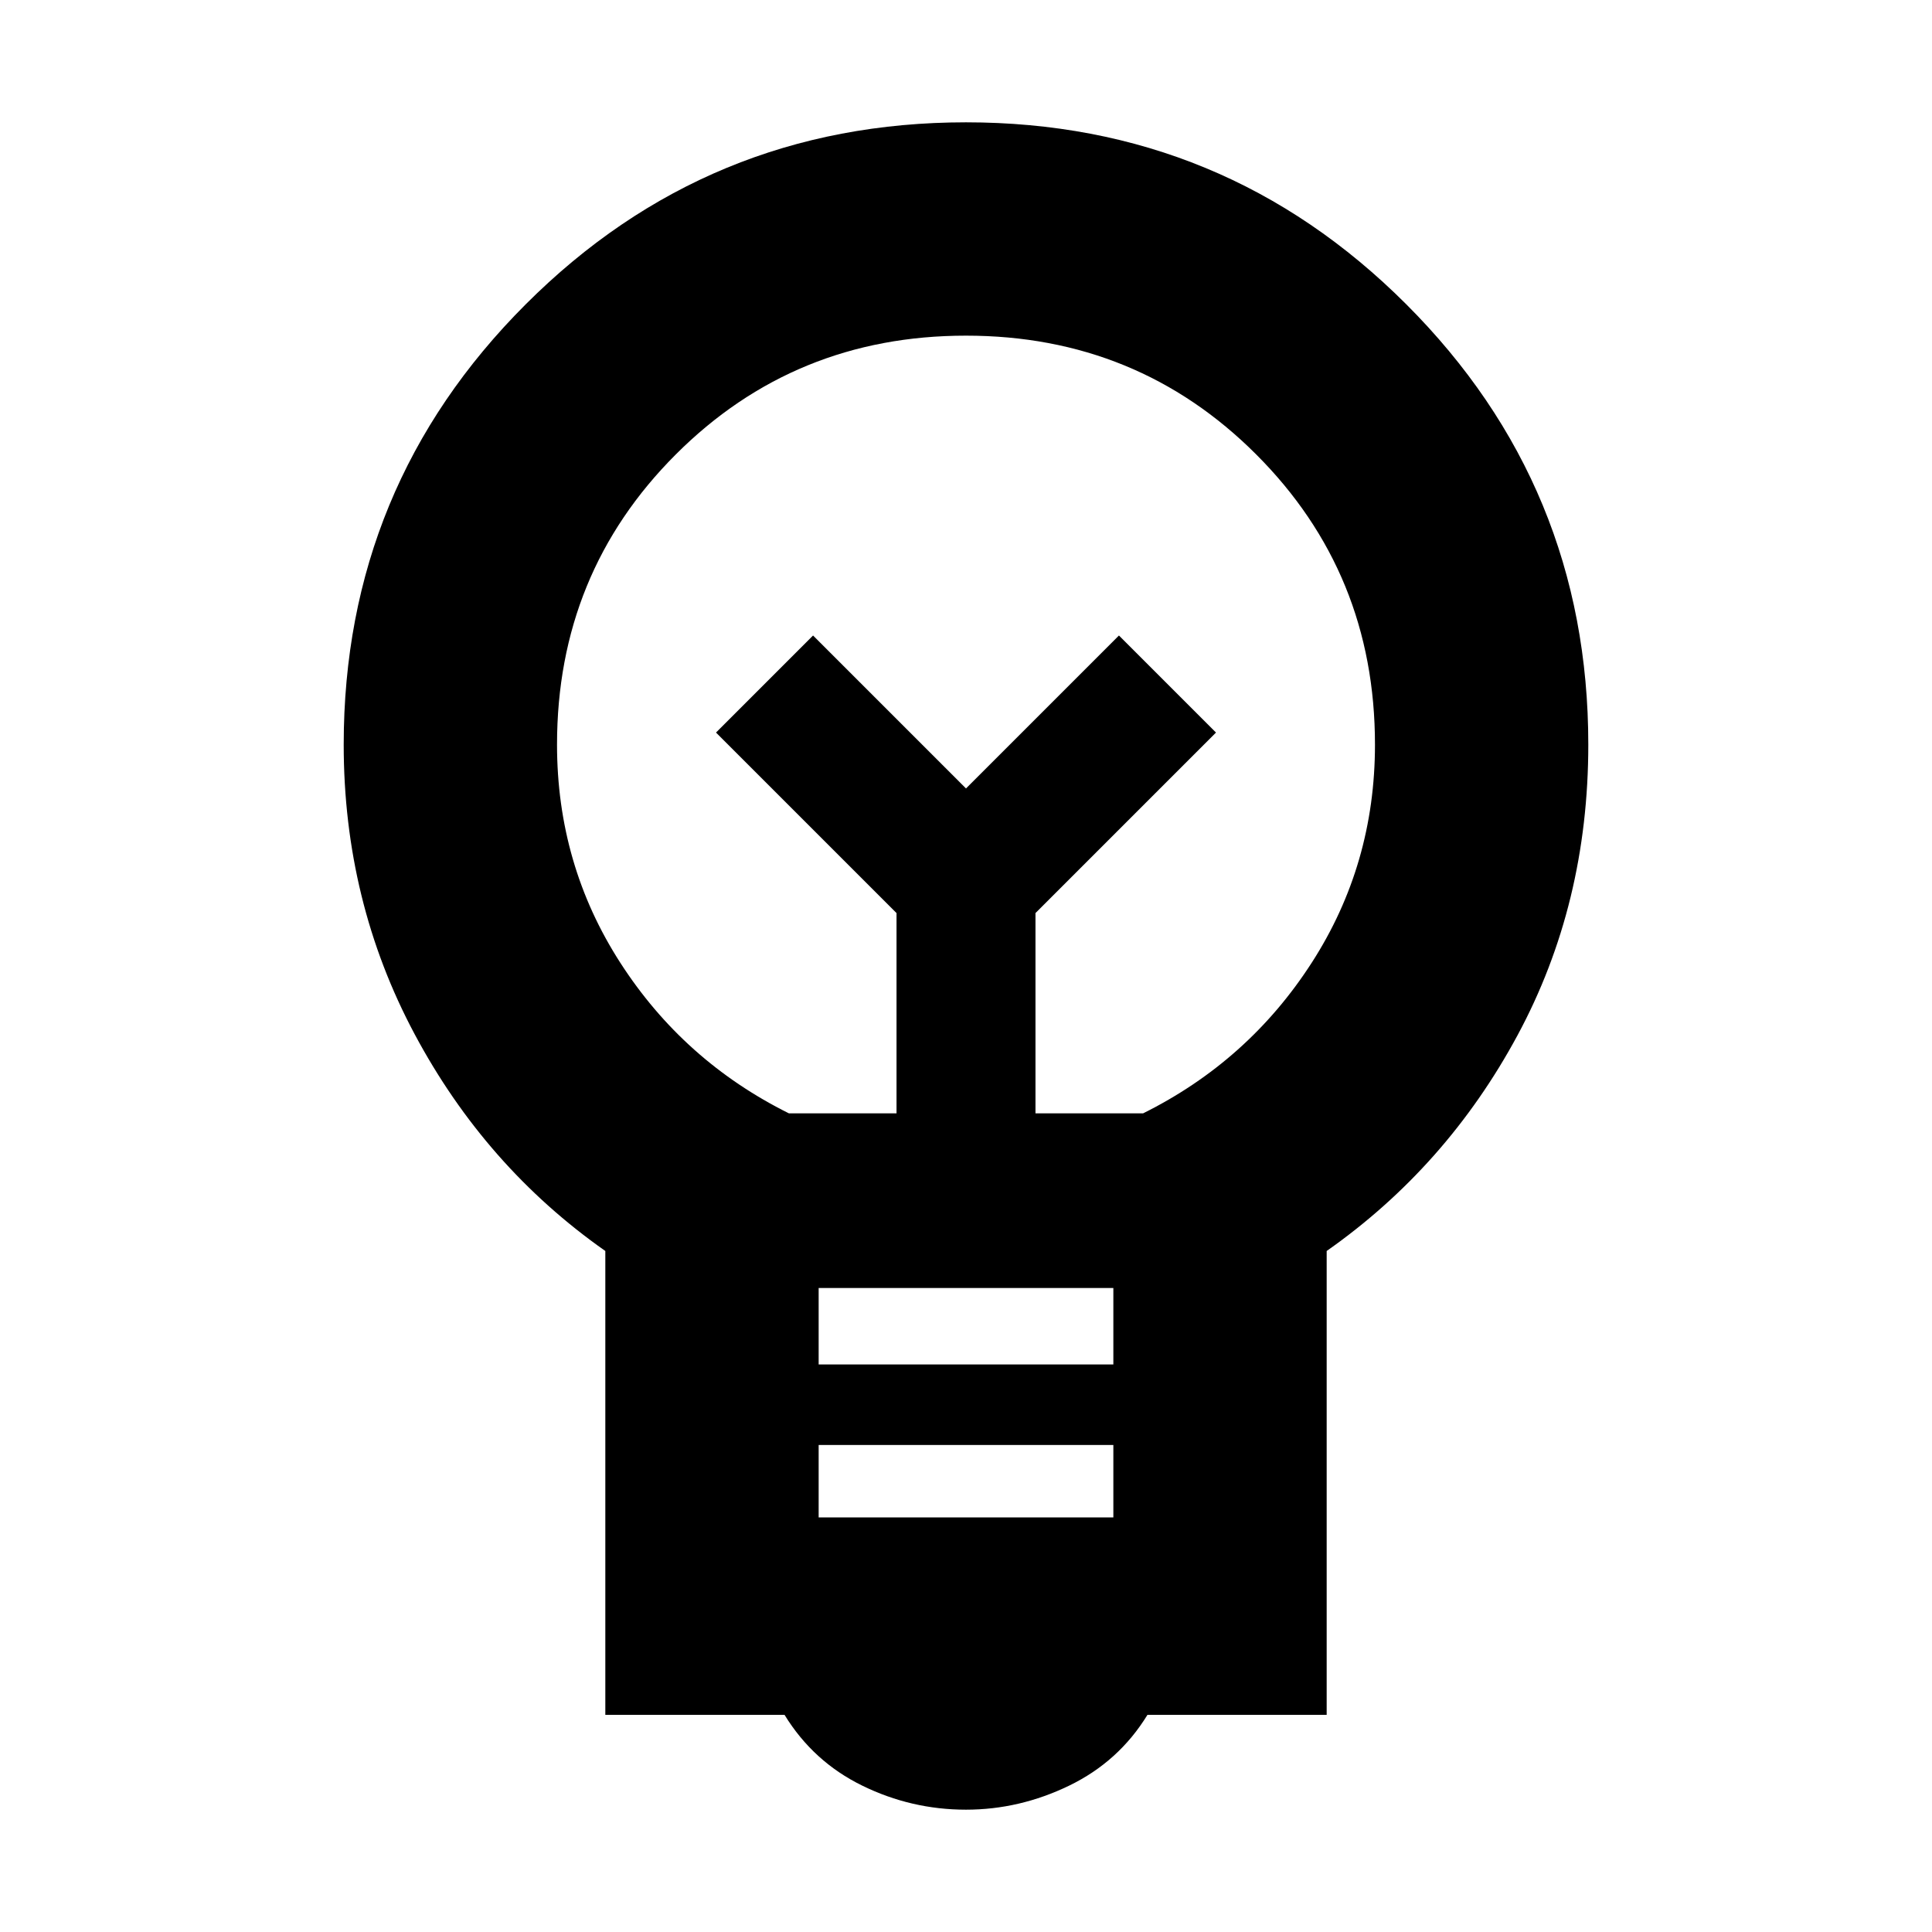 <svg xmlns="http://www.w3.org/2000/svg" height="24" viewBox="0 -960 960 960" width="24"><path d="M480-60.782q-27.13 0-51.522-11.934-24.391-11.935-38.652-35.196h-89.044v-230.479q-59.566-41.826-94.783-107.804Q170.782-512.174 170.782-590q0-128.348 90.435-218.783Q351.652-899.218 480-899.218q128.348 0 218.783 90.435Q789.218-718.348 789.218-590q0 79.261-35.217 144.522t-94.783 107.087v230.479h-89.044q-14.261 23.26-38.935 35.196Q506.565-60.782 480-60.782ZM406.783-206h146.434v-36H406.783v36Zm0-76h146.434v-38H406.783v38ZM392-406.783h53.478v-99.521L355.782-596 404-644.218l76 76 76-76L604.218-596l-89.696 89.696v99.521H568q52.304-26 83.761-74.804Q683.217-530.391 683.217-590q0-85.174-59.022-144.195Q565.174-793.217 480-793.217q-85.174 0-144.195 59.022Q276.783-675.174 276.783-590q0 59.609 31.456 108.413 31.457 48.804 83.761 74.804Zm88-161.435ZM480-600Z"/></svg>